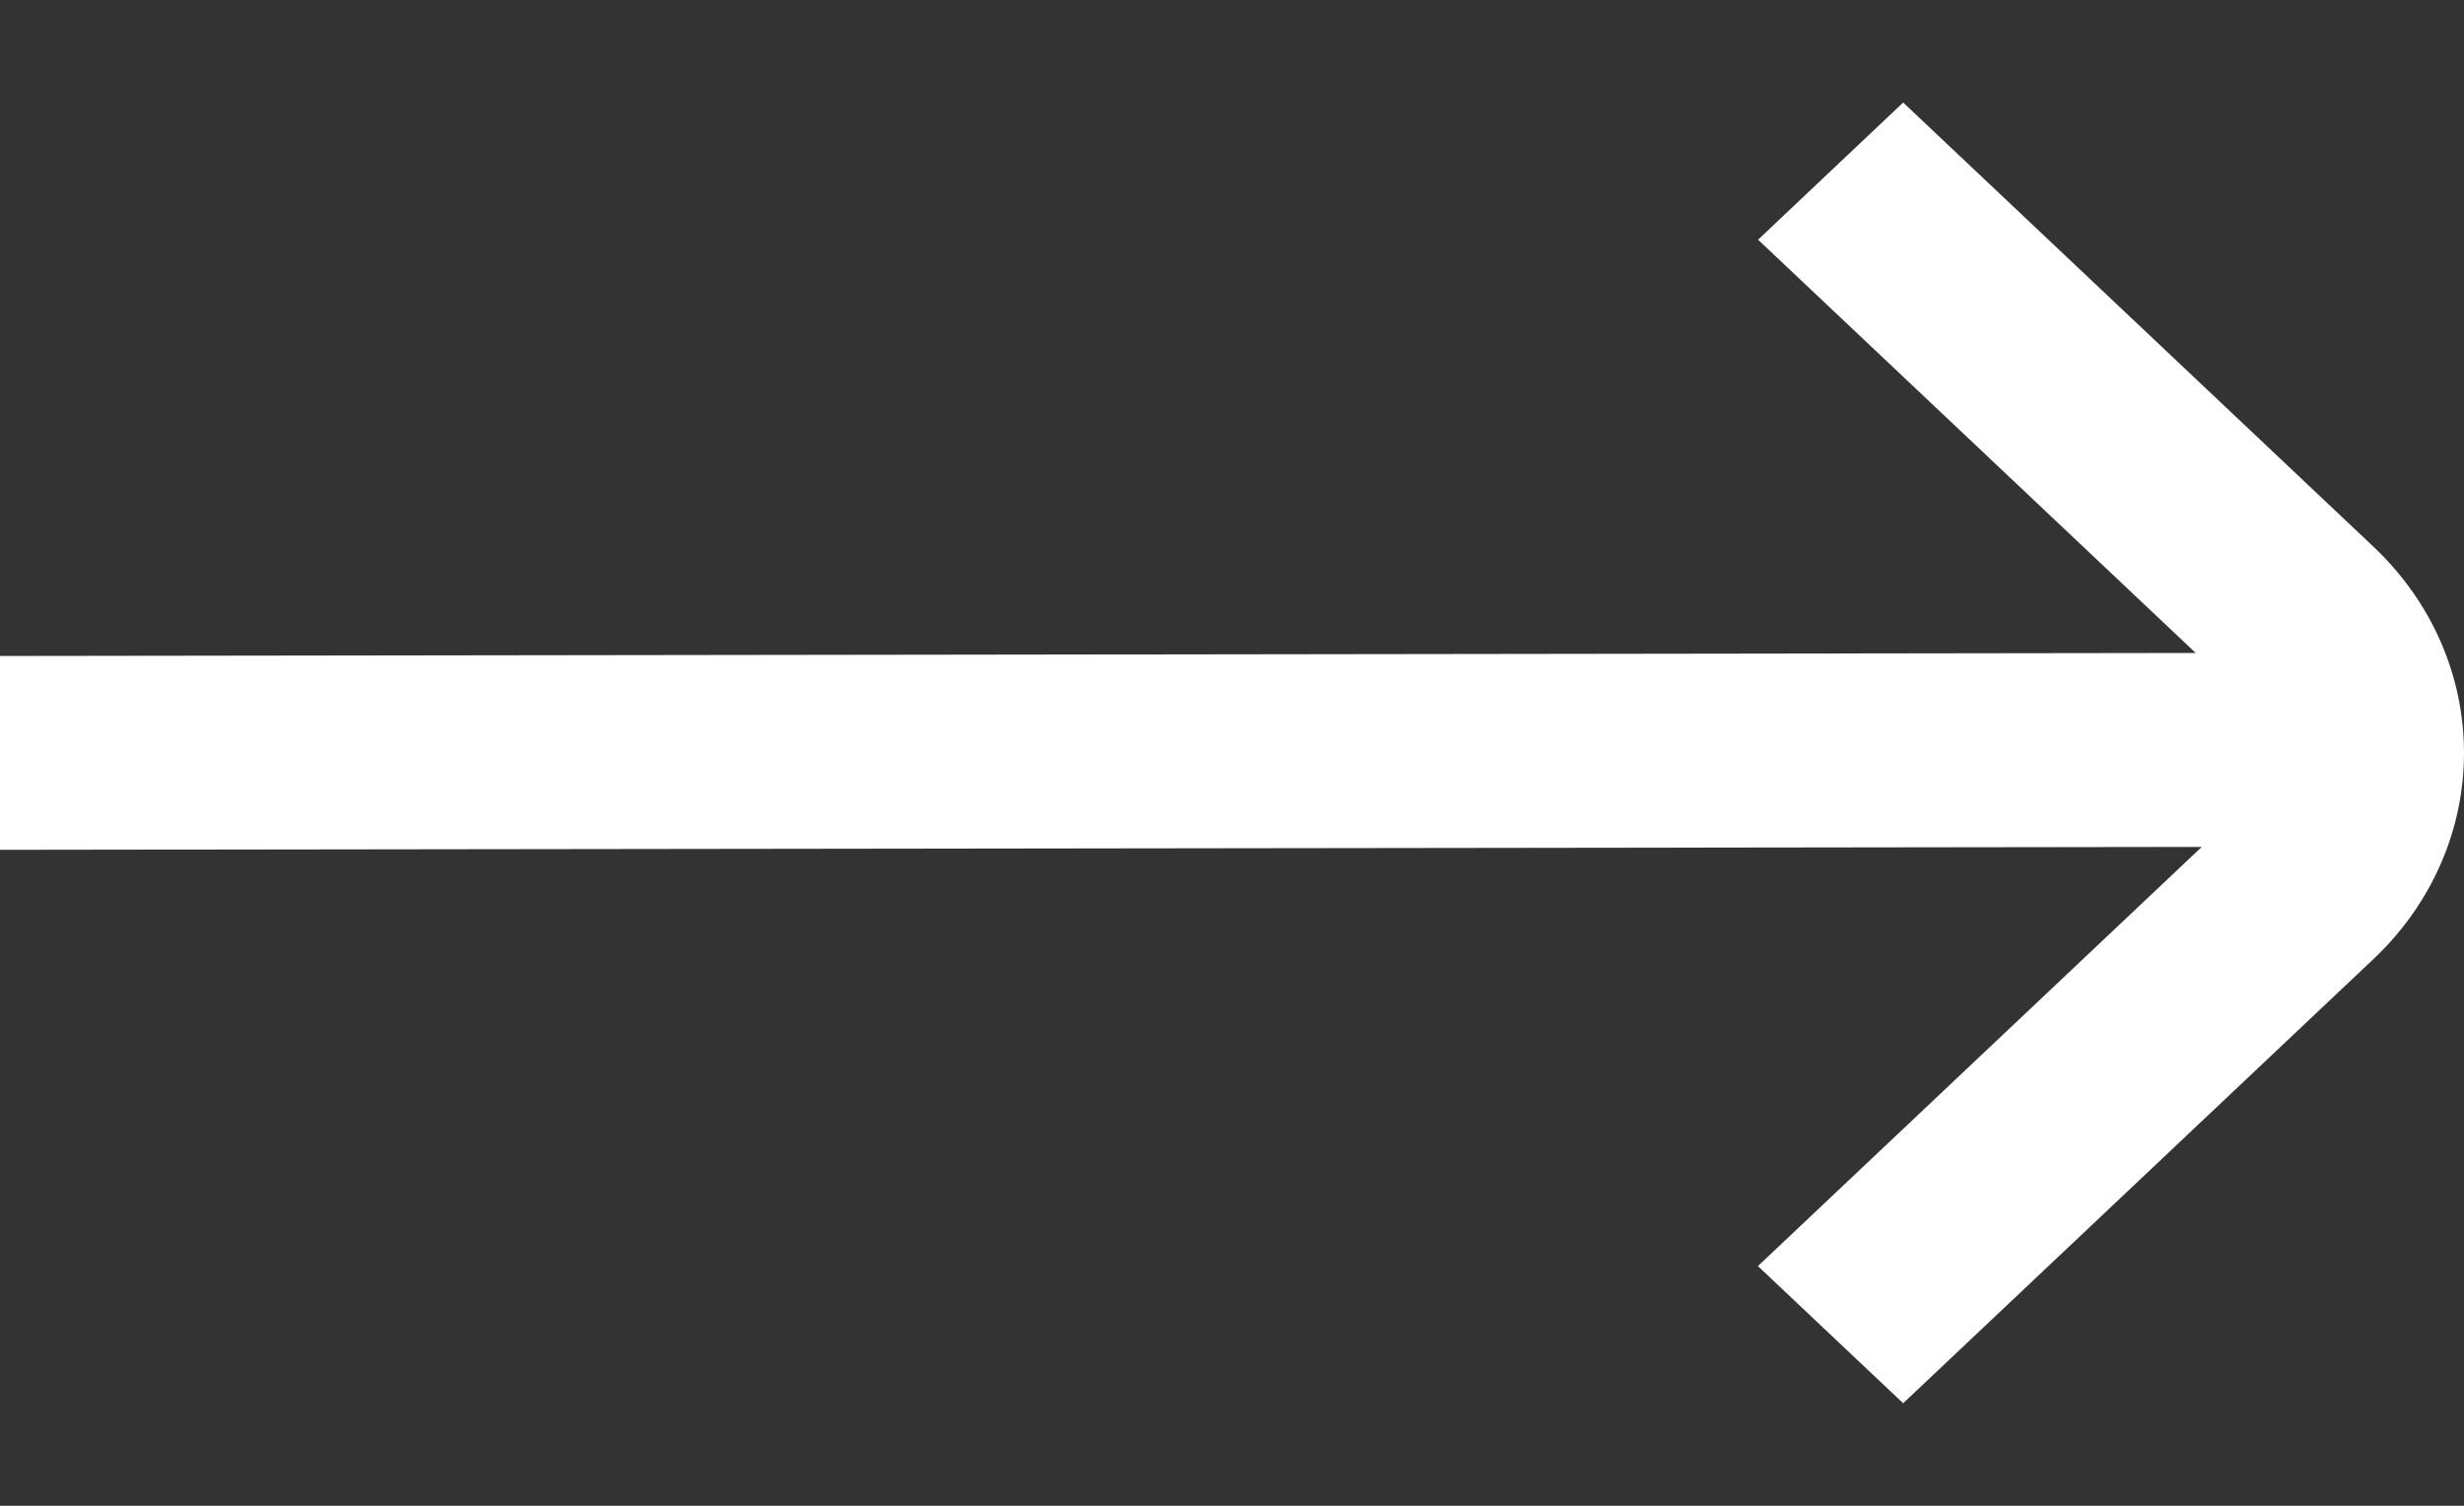 <svg width="18" height="11" viewBox="0 0 18 11" fill="none" xmlns="http://www.w3.org/2000/svg">
<rect x="0" y="0" width="18" height="11" fill="#333333" stroke="none"/>
<path d="M17.343 3.998L13.903 0.749L12.843 1.751L16.04 4.77L0 4.792V6.208L16.084 6.187L12.842 9.249L13.903 10.251L17.343 7.002C17.764 6.603 18 6.063 18 5.5C18 4.937 17.764 4.397 17.343 3.998Z" fill="white"/>
</svg>
